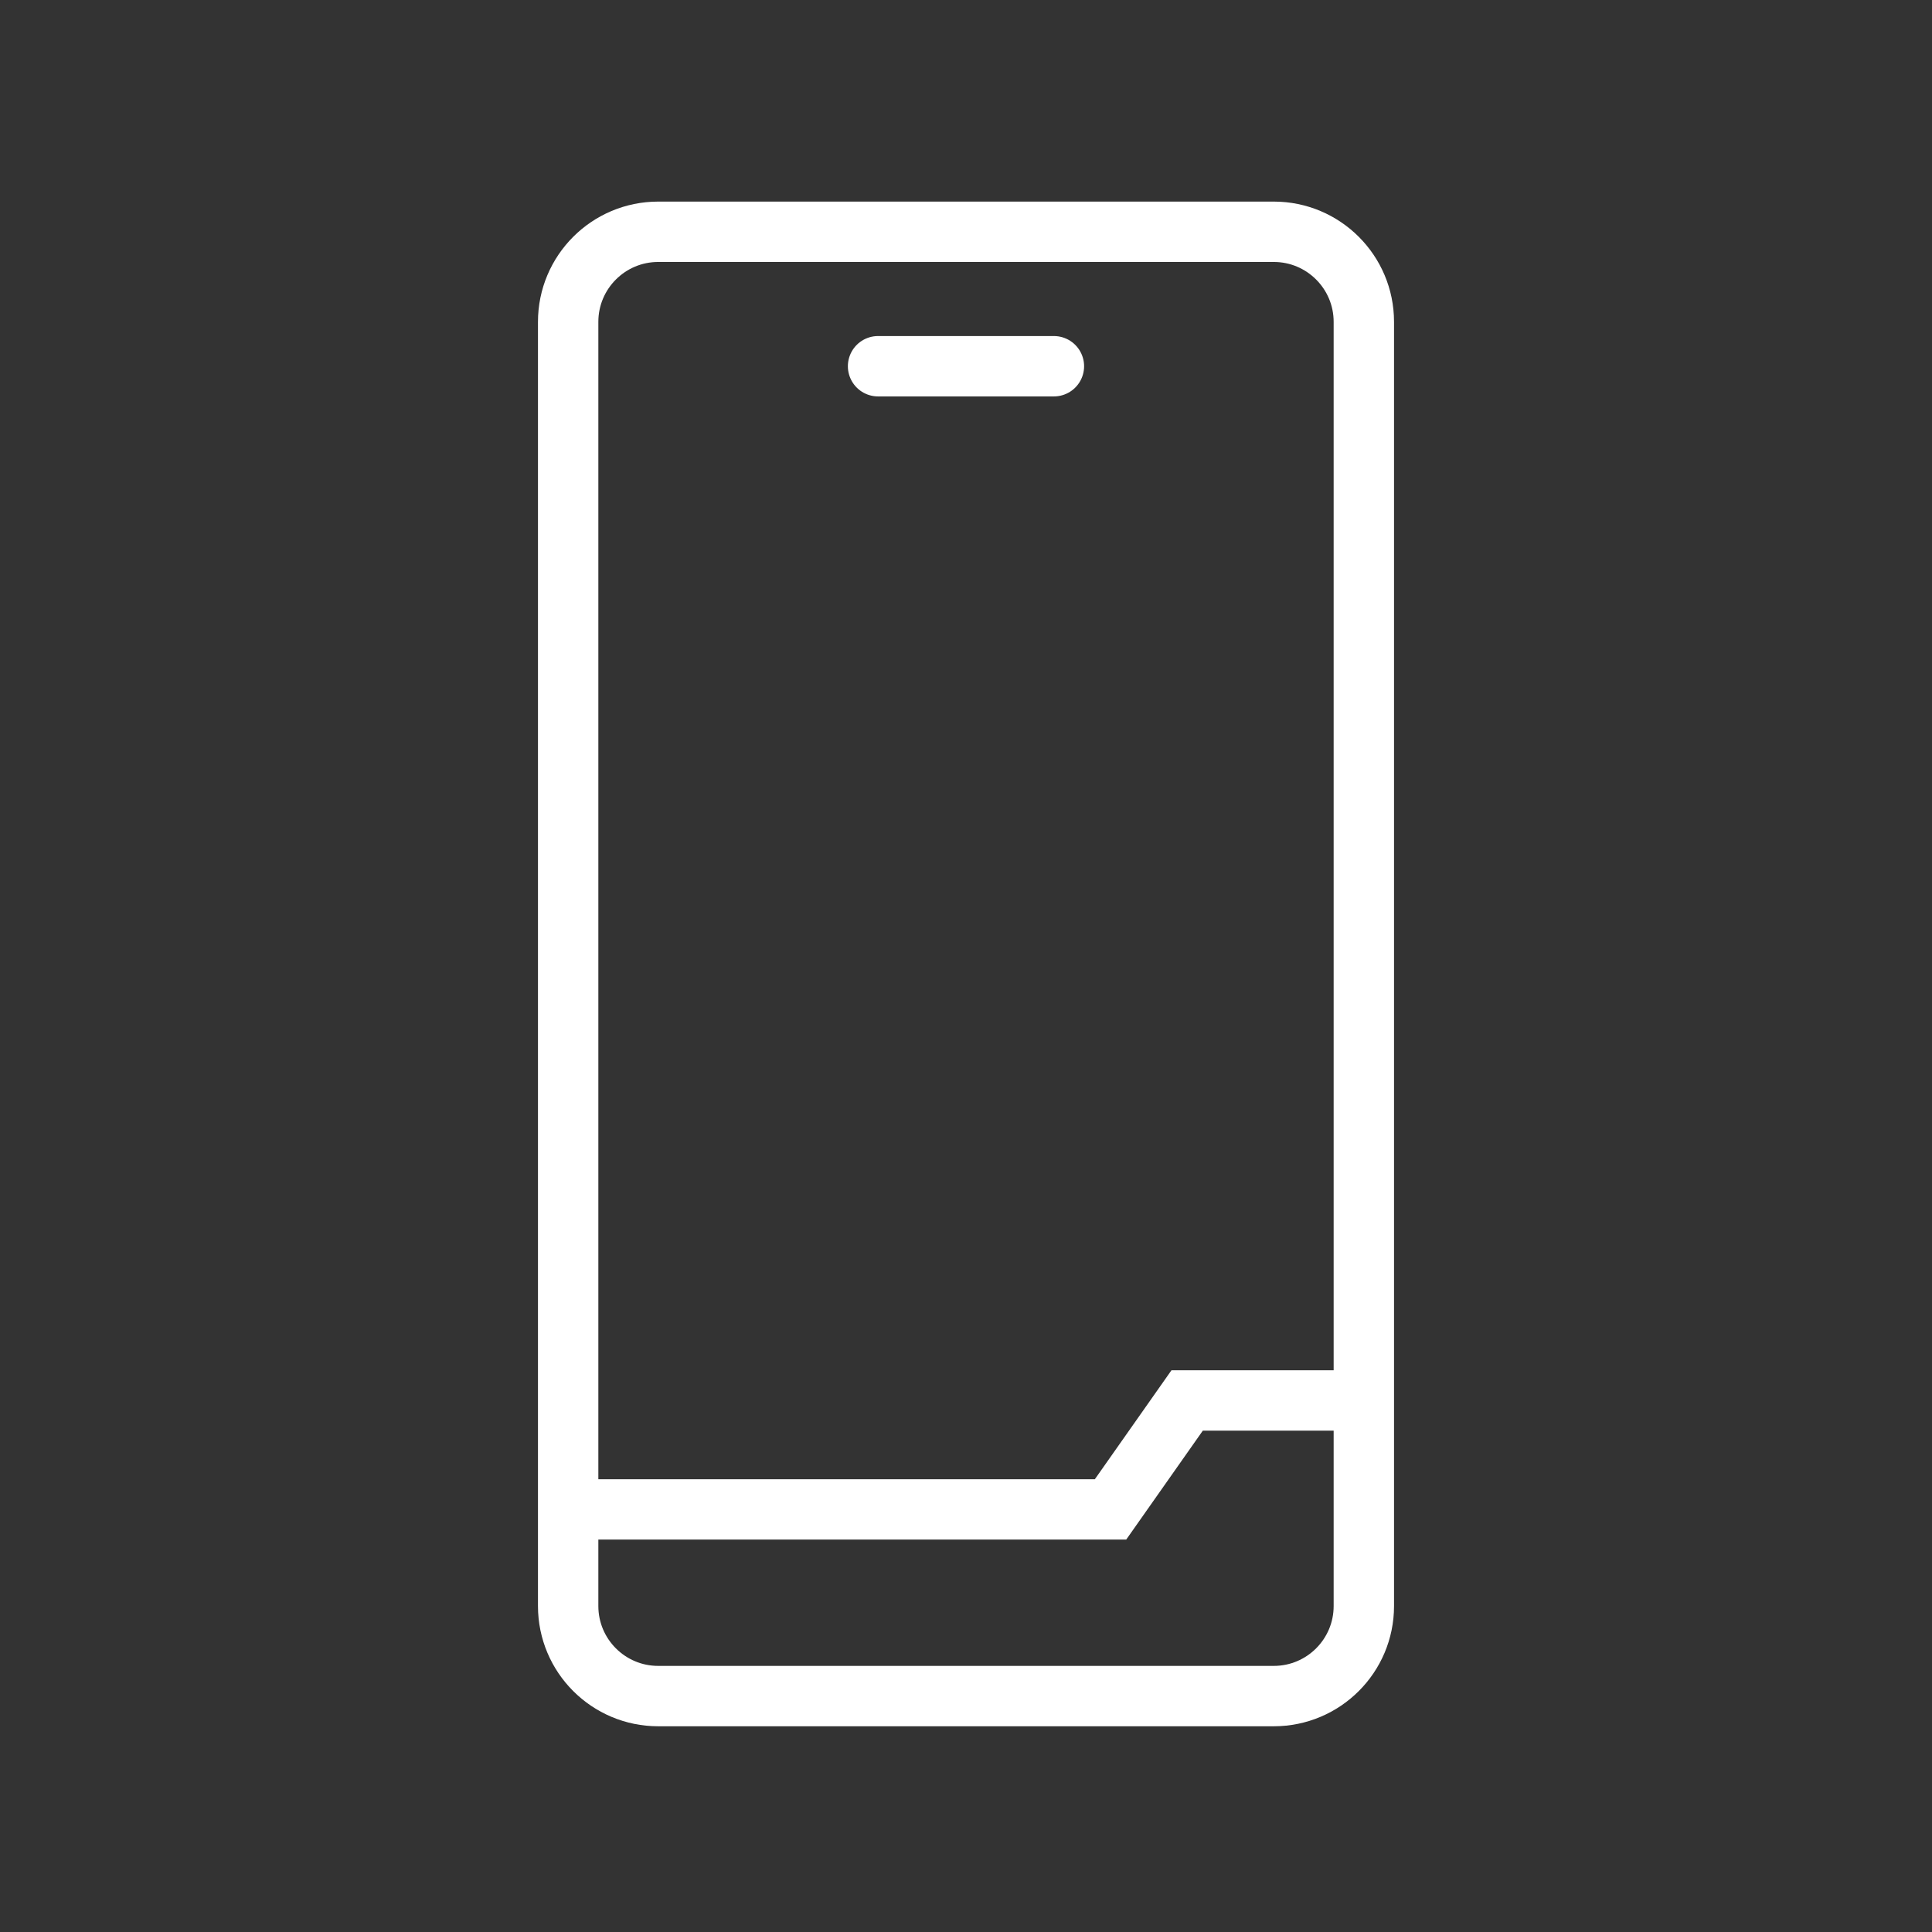 <svg xmlns="http://www.w3.org/2000/svg" width="64" height="64" viewBox="0 0 64 64" fill="none">
<rect x="0" y="0" width="64" height="64" fill="#333333" stroke="none"/>
<path d="M42.195 7.678H21.805C20.157 7.678 18.821 9.014 18.821 10.662V53.202C18.821 54.849 20.157 56.185 21.805 56.185H42.195C43.843 56.185 45.179 54.849 45.179 53.202V10.662C45.179 9.014 43.843 7.678 42.195 7.678Z" stroke="white" stroke-width="2" stroke-miterlimit="10"/>
<path d="M19.068 50.001H36.788L39.325 46.393H45.179" stroke="white" stroke-width="2" stroke-miterlimit="10"/>
<path d="M34.912 12.132H29.087" stroke="white" stroke-width="2" stroke-linecap="round" stroke-linejoin="round"/>
</svg>